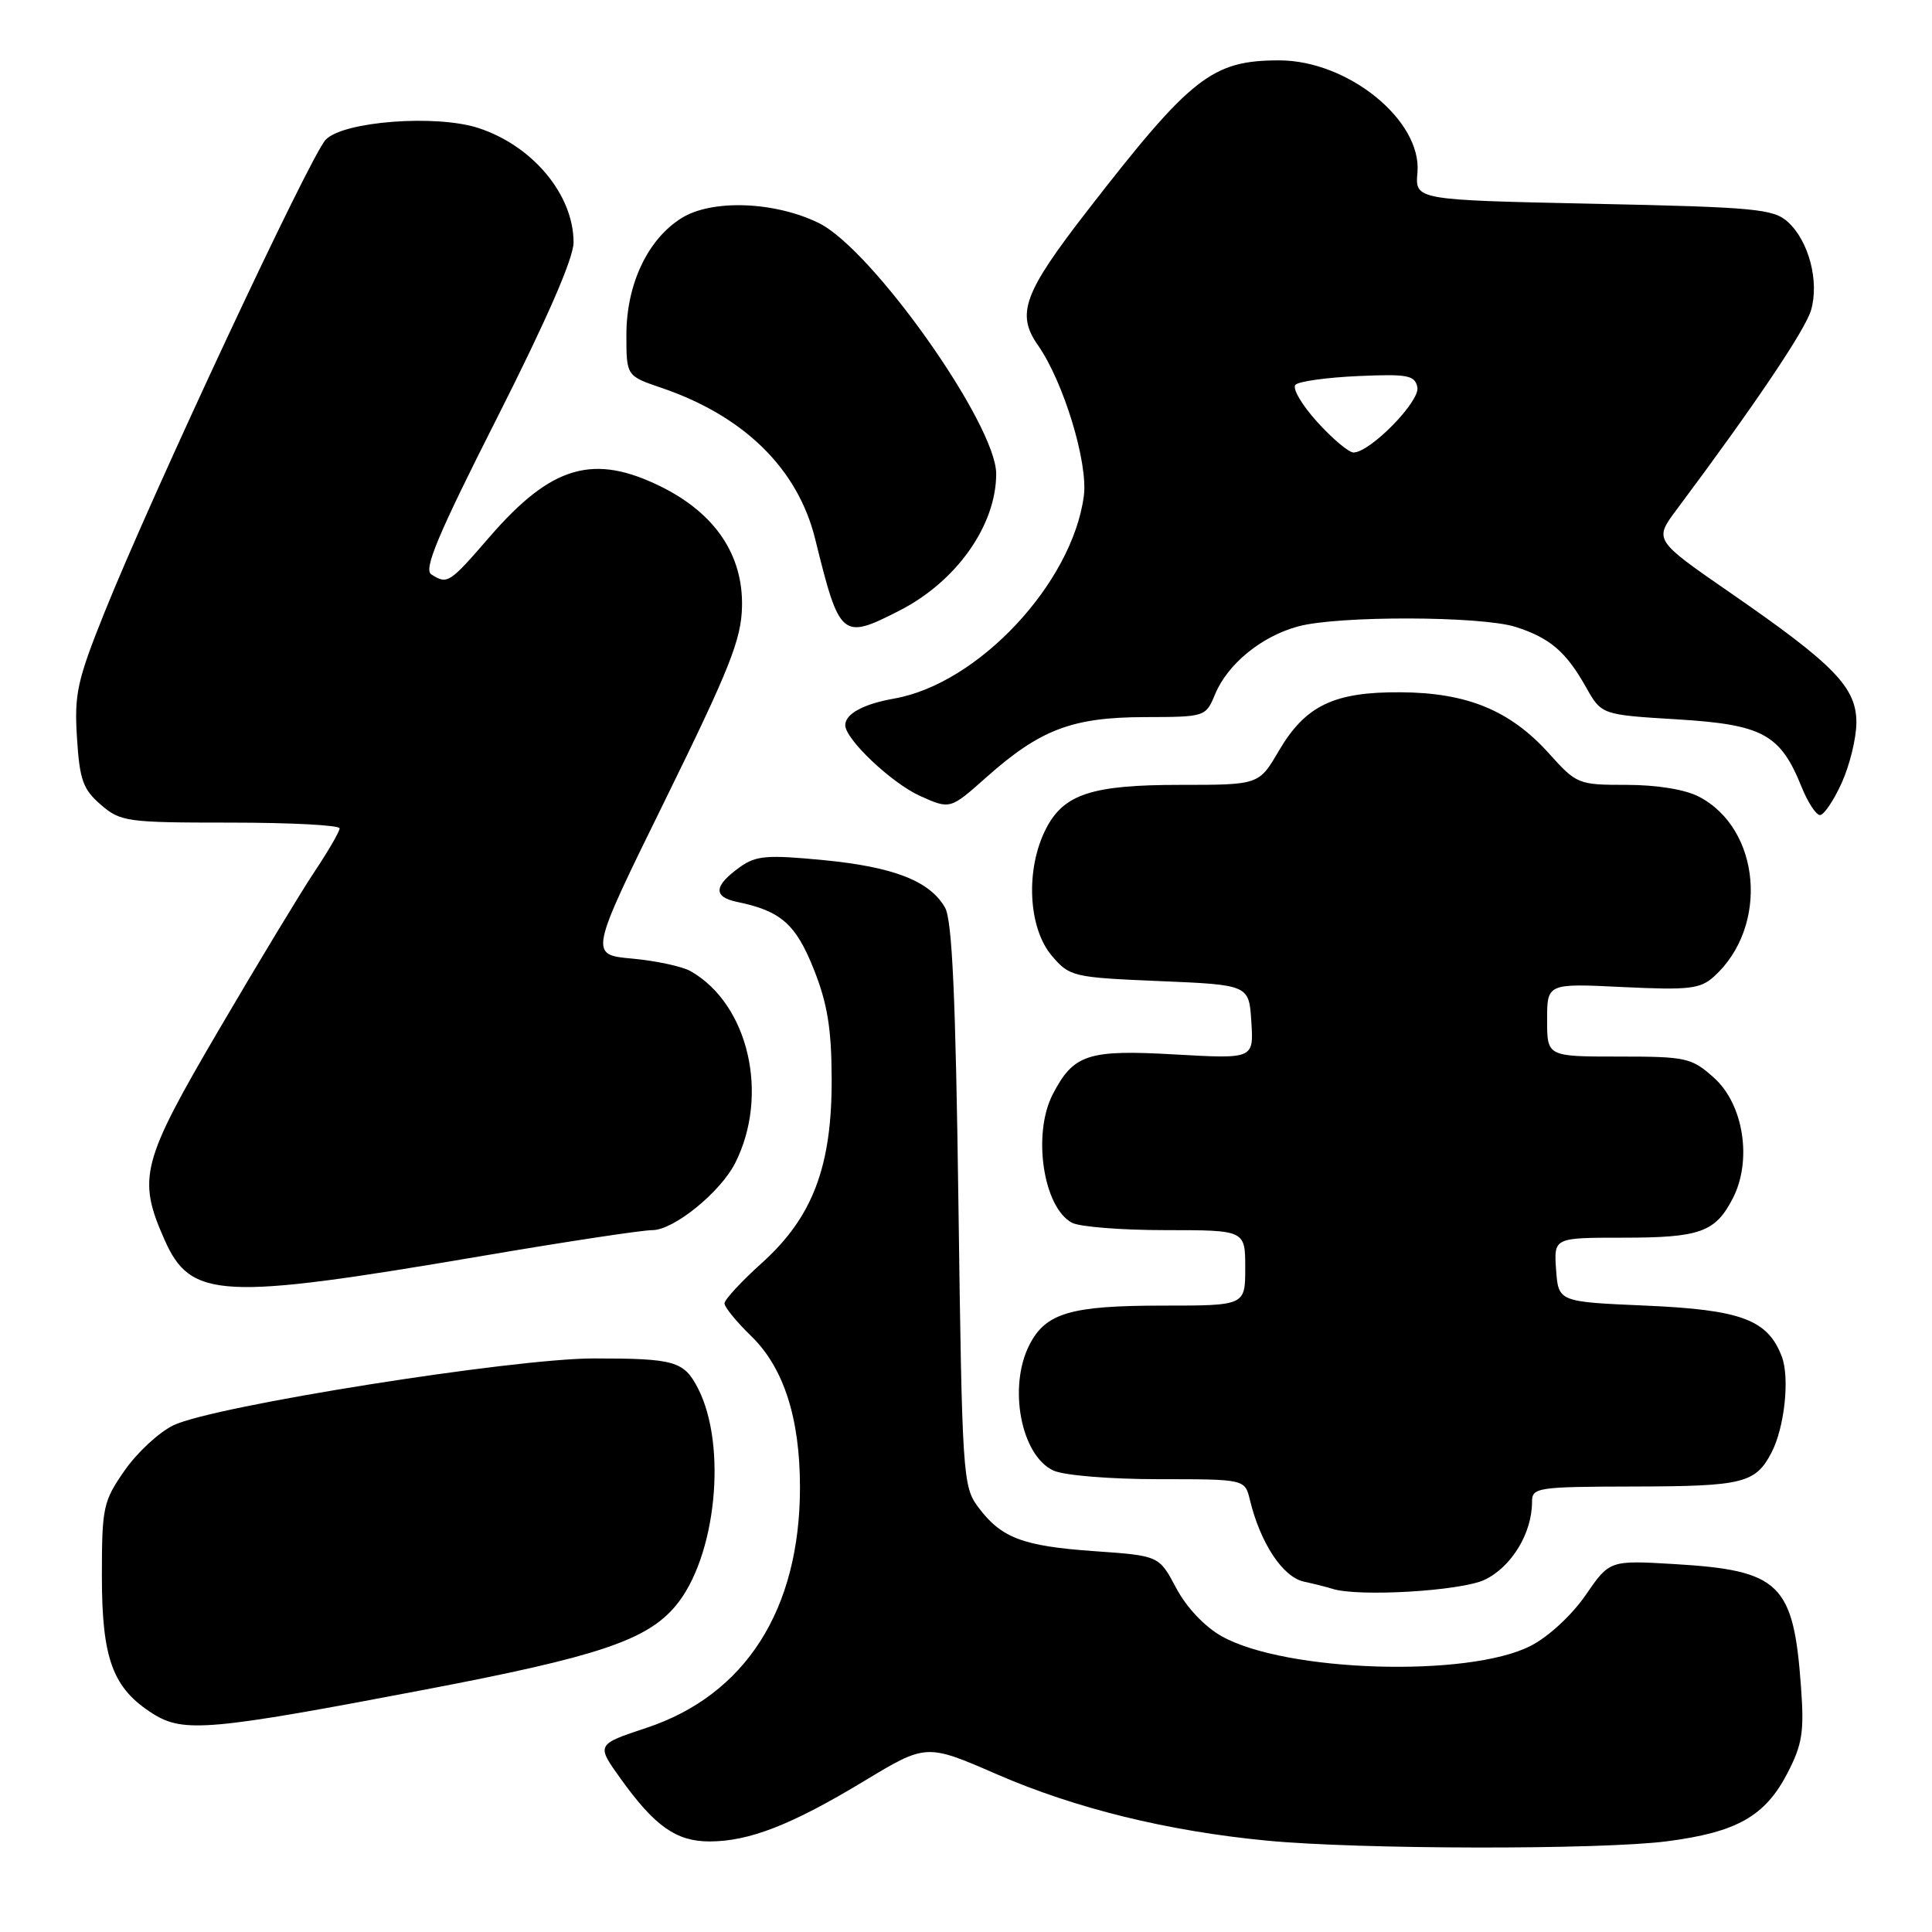 <?xml version="1.0" encoding="UTF-8" standalone="no"?>
<!DOCTYPE svg PUBLIC "-//W3C//DTD SVG 1.1//EN" "http://www.w3.org/Graphics/SVG/1.1/DTD/svg11.dtd" >
<svg xmlns="http://www.w3.org/2000/svg" xmlns:xlink="http://www.w3.org/1999/xlink" version="1.1" viewBox="0 0 256 256">
 <g >
 <path fill="currentColor"
d=" M 220.89 243.98 C 230.13 242.78 233.87 240.67 236.83 234.98 C 238.82 231.14 239.08 229.49 238.64 223.50 C 237.65 209.82 235.86 208.08 221.89 207.25 C 213.28 206.74 213.28 206.74 210.09 211.38 C 208.25 214.04 205.16 216.90 202.81 218.09 C 194.54 222.32 170.33 221.56 161.88 216.81 C 159.62 215.54 157.21 212.99 155.85 210.42 C 153.58 206.14 153.58 206.14 145.04 205.54 C 135.50 204.87 132.66 203.79 129.60 199.68 C 127.58 196.97 127.48 195.46 127.00 159.68 C 126.63 132.09 126.17 121.92 125.22 120.26 C 123.21 116.74 118.42 114.87 109.11 113.97 C 101.66 113.25 100.17 113.37 98.06 114.88 C 94.57 117.38 94.45 118.84 97.68 119.51 C 103.46 120.70 105.45 122.44 107.83 128.43 C 109.63 132.94 110.18 136.28 110.20 142.90 C 110.25 154.54 107.69 161.29 100.94 167.36 C 98.22 169.81 96.00 172.21 96.00 172.71 C 96.00 173.20 97.59 175.15 99.53 177.03 C 103.84 181.21 106.00 187.89 106.00 197.08 C 106.00 213.26 98.79 224.58 85.69 228.94 C 78.99 231.16 78.99 231.16 82.25 235.70 C 86.75 241.98 89.61 244.00 94.01 244.00 C 99.27 244.00 104.88 241.81 114.45 236.03 C 122.73 231.03 122.73 231.03 132.11 235.11 C 142.51 239.63 154.71 242.63 167.84 243.89 C 180.03 245.07 212.08 245.12 220.89 243.98 Z  M 56.49 223.85 C 79.19 219.52 85.69 217.35 89.51 212.80 C 94.89 206.41 96.41 191.56 92.47 183.93 C 90.61 180.35 89.39 180.00 78.68 180.00 C 67.96 180.00 28.39 186.29 23.02 188.84 C 21.10 189.75 18.18 192.45 16.52 194.84 C 13.67 198.93 13.50 199.71 13.50 208.84 C 13.50 219.84 14.95 223.74 20.30 227.10 C 24.33 229.63 27.89 229.31 56.49 223.85 Z  M 196.72 209.33 C 200.27 207.64 203.00 203.17 203.00 199.03 C 203.00 197.09 203.60 197.00 216.75 196.97 C 230.96 196.94 232.61 196.52 234.72 192.50 C 236.46 189.18 237.17 182.58 236.10 179.76 C 234.24 174.86 230.72 173.55 218.05 173.00 C 206.50 172.50 206.50 172.50 206.19 168.25 C 205.89 164.00 205.89 164.00 215.01 164.00 C 225.27 164.00 227.28 163.28 229.60 158.80 C 232.20 153.77 231.04 146.32 227.11 142.81 C 224.13 140.15 223.47 140.00 214.48 140.00 C 205.00 140.00 205.00 140.00 205.00 135.15 C 205.00 130.30 205.00 130.30 215.02 130.79 C 223.85 131.21 225.29 131.04 227.12 129.39 C 234.42 122.78 233.32 109.80 225.09 105.55 C 223.28 104.61 219.51 104.00 215.55 104.00 C 209.13 104.00 208.92 103.92 205.25 99.84 C 200.11 94.13 194.40 91.78 185.59 91.73 C 176.74 91.67 172.97 93.49 169.44 99.51 C 166.81 104.00 166.81 104.00 156.36 104.00 C 144.70 104.00 140.98 105.21 138.62 109.77 C 135.85 115.13 136.21 122.97 139.41 126.69 C 141.74 129.41 142.20 129.52 153.66 130.00 C 165.50 130.50 165.50 130.50 165.81 135.40 C 166.12 140.31 166.12 140.31 155.69 139.72 C 144.15 139.06 142.25 139.68 139.49 145.01 C 136.78 150.26 138.23 159.98 142.04 162.02 C 143.05 162.56 148.62 163.00 154.43 163.00 C 165.00 163.00 165.00 163.00 165.00 168.00 C 165.00 173.00 165.00 173.00 154.05 173.00 C 141.91 173.00 138.58 173.97 136.43 178.15 C 133.54 183.72 135.28 192.90 139.60 194.86 C 141.00 195.50 147.11 196.00 153.53 196.00 C 164.96 196.00 164.96 196.00 165.62 198.75 C 167.00 204.46 169.96 208.95 172.76 209.57 C 174.27 209.90 175.95 210.33 176.50 210.51 C 179.86 211.63 193.55 210.83 196.72 209.33 Z  M 63.72 166.45 C 74.84 164.55 85.06 163.00 86.44 163.00 C 89.27 163.00 95.45 157.99 97.42 154.10 C 101.98 145.07 99.18 133.04 91.50 128.68 C 90.40 128.06 86.93 127.31 83.78 127.02 C 78.06 126.50 78.06 126.50 88.14 106.00 C 96.70 88.57 98.23 84.73 98.32 80.37 C 98.47 73.56 94.78 68.07 87.69 64.53 C 78.68 60.04 73.10 61.65 64.90 71.11 C 59.53 77.32 59.29 77.47 57.15 76.11 C 56.10 75.45 58.02 70.86 65.90 55.30 C 72.47 42.31 76.00 34.21 76.00 32.12 C 76.00 25.83 70.63 19.35 63.44 16.98 C 57.85 15.13 45.45 16.07 43.15 18.52 C 41.08 20.72 20.10 65.56 13.81 81.24 C 10.23 90.17 9.83 91.98 10.20 97.77 C 10.55 103.35 11.00 104.60 13.36 106.63 C 15.98 108.89 16.81 109.00 30.56 109.00 C 38.50 109.00 45.00 109.34 45.00 109.76 C 45.00 110.18 43.50 112.77 41.67 115.51 C 39.84 118.26 34.16 127.65 29.04 136.39 C 18.73 153.98 18.18 156.10 21.79 164.25 C 25.27 172.12 29.21 172.32 63.72 166.45 Z  M 244.03 103.75 C 245.09 101.41 245.97 97.83 245.98 95.78 C 246.01 91.10 243.08 88.08 229.25 78.53 C 219.16 71.55 219.16 71.55 222.16 67.53 C 232.50 53.69 239.22 43.71 239.98 41.08 C 241.08 37.25 239.67 31.91 236.89 29.40 C 234.99 27.68 232.57 27.45 211.15 27.00 C 187.50 26.50 187.50 26.50 187.82 22.86 C 188.42 15.96 178.61 8.00 169.51 8.00 C 160.61 8.00 157.84 10.17 144.08 27.92 C 135.63 38.82 134.62 41.58 137.53 45.74 C 140.93 50.59 144.21 61.37 143.61 65.75 C 142.05 77.32 129.61 90.60 118.50 92.56 C 114.41 93.28 112.00 94.59 112.00 96.09 C 112.00 97.95 118.14 103.76 121.90 105.46 C 125.90 107.26 125.90 107.26 130.70 102.99 C 137.83 96.66 142.06 95.05 151.63 95.02 C 159.72 95.00 159.76 94.99 161.01 91.98 C 162.67 87.98 167.17 84.30 172.02 83.00 C 177.33 81.56 196.28 81.62 200.83 83.07 C 205.38 84.53 207.51 86.36 210.15 91.05 C 212.21 94.71 212.21 94.71 222.25 95.32 C 233.56 96.01 235.90 97.28 238.71 104.25 C 239.54 106.31 240.64 108.00 241.16 108.00 C 241.67 108.00 242.97 106.09 244.03 103.75 Z  M 119.18 80.91 C 126.74 77.05 132.00 69.61 132.00 62.78 C 132.00 56.23 115.58 33.02 108.49 29.55 C 102.63 26.68 94.31 26.38 90.29 28.91 C 85.81 31.72 83.00 37.68 83.00 44.37 C 83.00 49.81 83.00 49.81 87.64 51.39 C 98.62 55.13 105.73 62.13 108.02 71.44 C 111.26 84.57 111.54 84.81 119.18 80.91 Z  M 174.52 55.89 C 172.48 53.64 171.19 51.42 171.66 50.98 C 172.12 50.53 175.86 50.01 179.97 49.83 C 186.54 49.54 187.48 49.72 187.81 51.32 C 188.18 53.17 181.63 59.88 179.37 59.96 C 178.74 59.98 176.56 58.15 174.52 55.89 Z "/>
</g>
</svg>